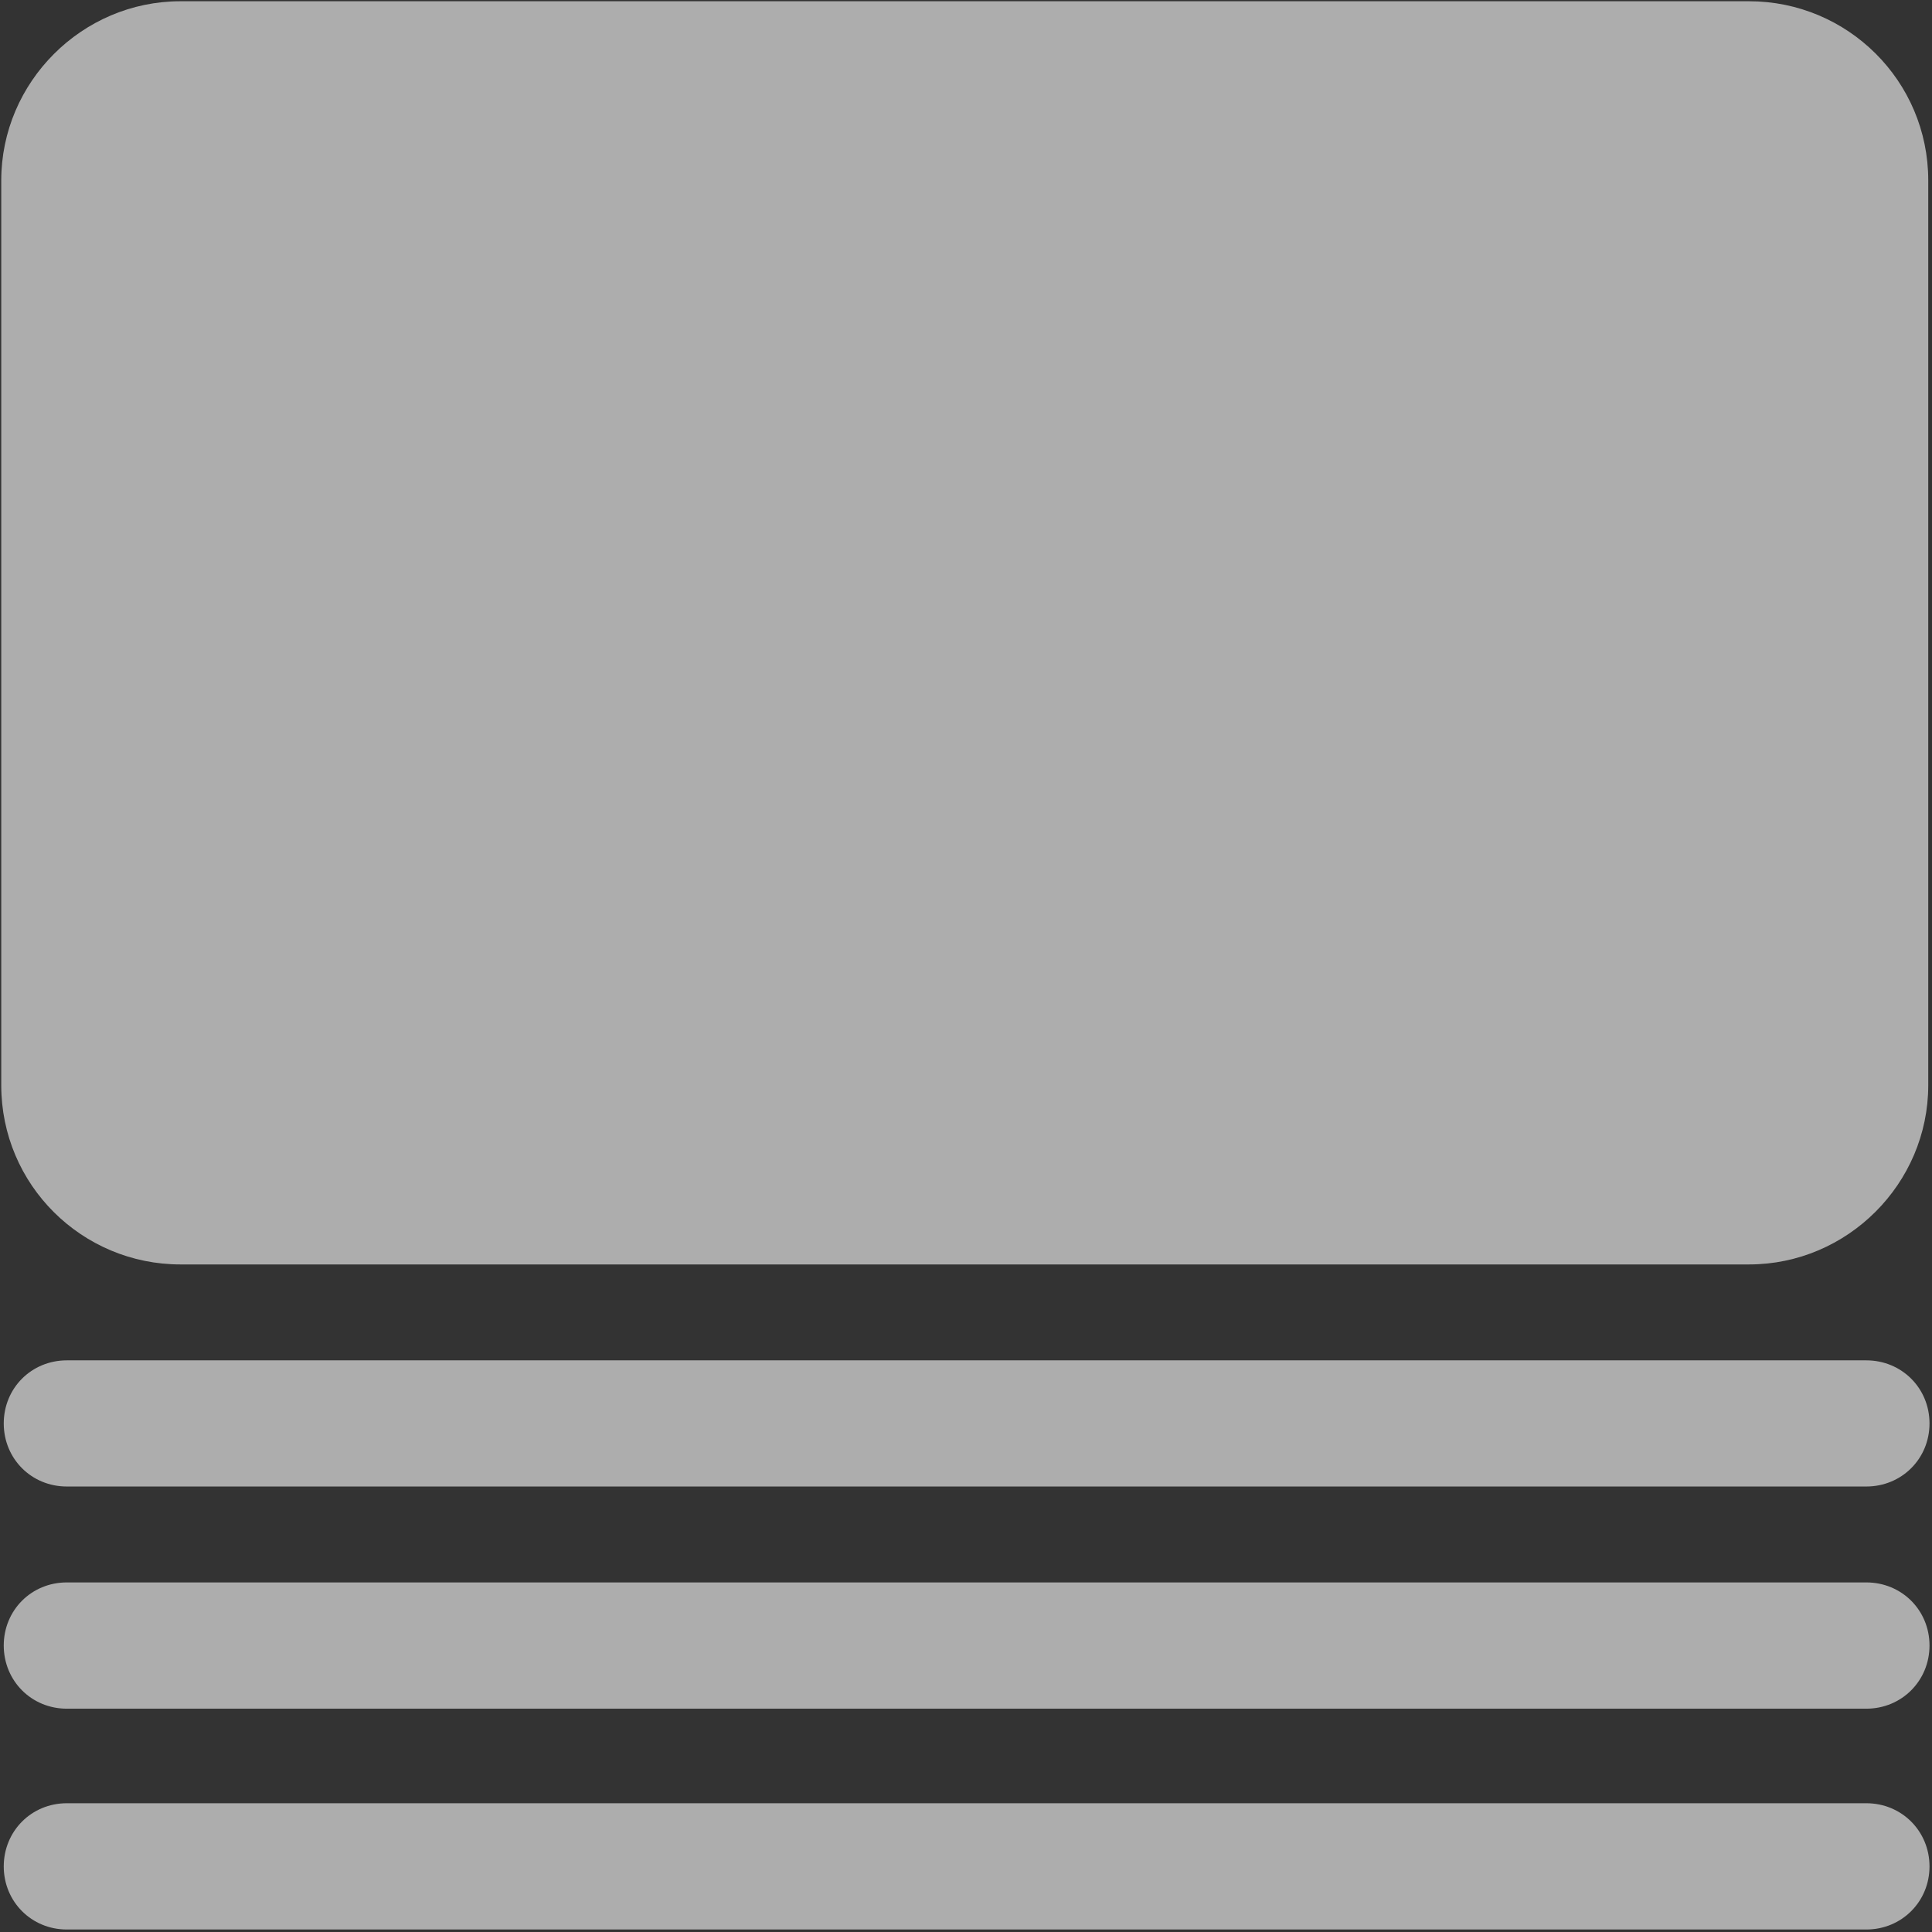 <svg width="17" height="17" viewBox="0 0 17 17" fill="none" xmlns="http://www.w3.org/2000/svg">
<rect x="0" y="0" width="17" height="17" fill="#333333" stroke="none"/>
<g clip-path="url(#clip0_375_3202)">
<path d="M1.588 0.011H15.39C16.256 0.011 16.967 0.711 16.967 1.588V9.549C16.967 10.415 16.256 11.126 15.39 11.126H1.588C0.722 11.126 0.011 10.427 0.011 9.549V1.588C0.011 0.722 0.722 0.011 1.588 0.011Z" fill="white" fill-opacity="0.6"/>
<path d="M16.422 15.035H0.588C0.277 15.035 0.033 14.79 0.033 14.479C0.033 14.168 0.277 13.924 0.588 13.924H16.422C16.733 13.924 16.978 14.168 16.978 14.479C16.978 14.79 16.733 15.035 16.422 15.035Z" fill="white" fill-opacity="0.6"/>
<path d="M16.422 13.08H0.588C0.277 13.08 0.033 12.836 0.033 12.525C0.033 12.214 0.277 11.97 0.588 11.97H16.422C16.733 11.97 16.978 12.214 16.978 12.525C16.978 12.836 16.733 13.08 16.422 13.08Z" fill="white" fill-opacity="0.6"/>
<path d="M16.422 16.978H0.588C0.277 16.978 0.033 16.733 0.033 16.423C0.033 16.112 0.277 15.867 0.588 15.867H16.422C16.733 15.867 16.978 16.112 16.978 16.423C16.978 16.733 16.733 16.978 16.422 16.978Z" fill="white" fill-opacity="0.6"/>
</g>
<defs>
<clipPath id="clip0_375_3202">
<rect width="17" height="17" fill="white"/>
</clipPath>
</defs>
</svg>
